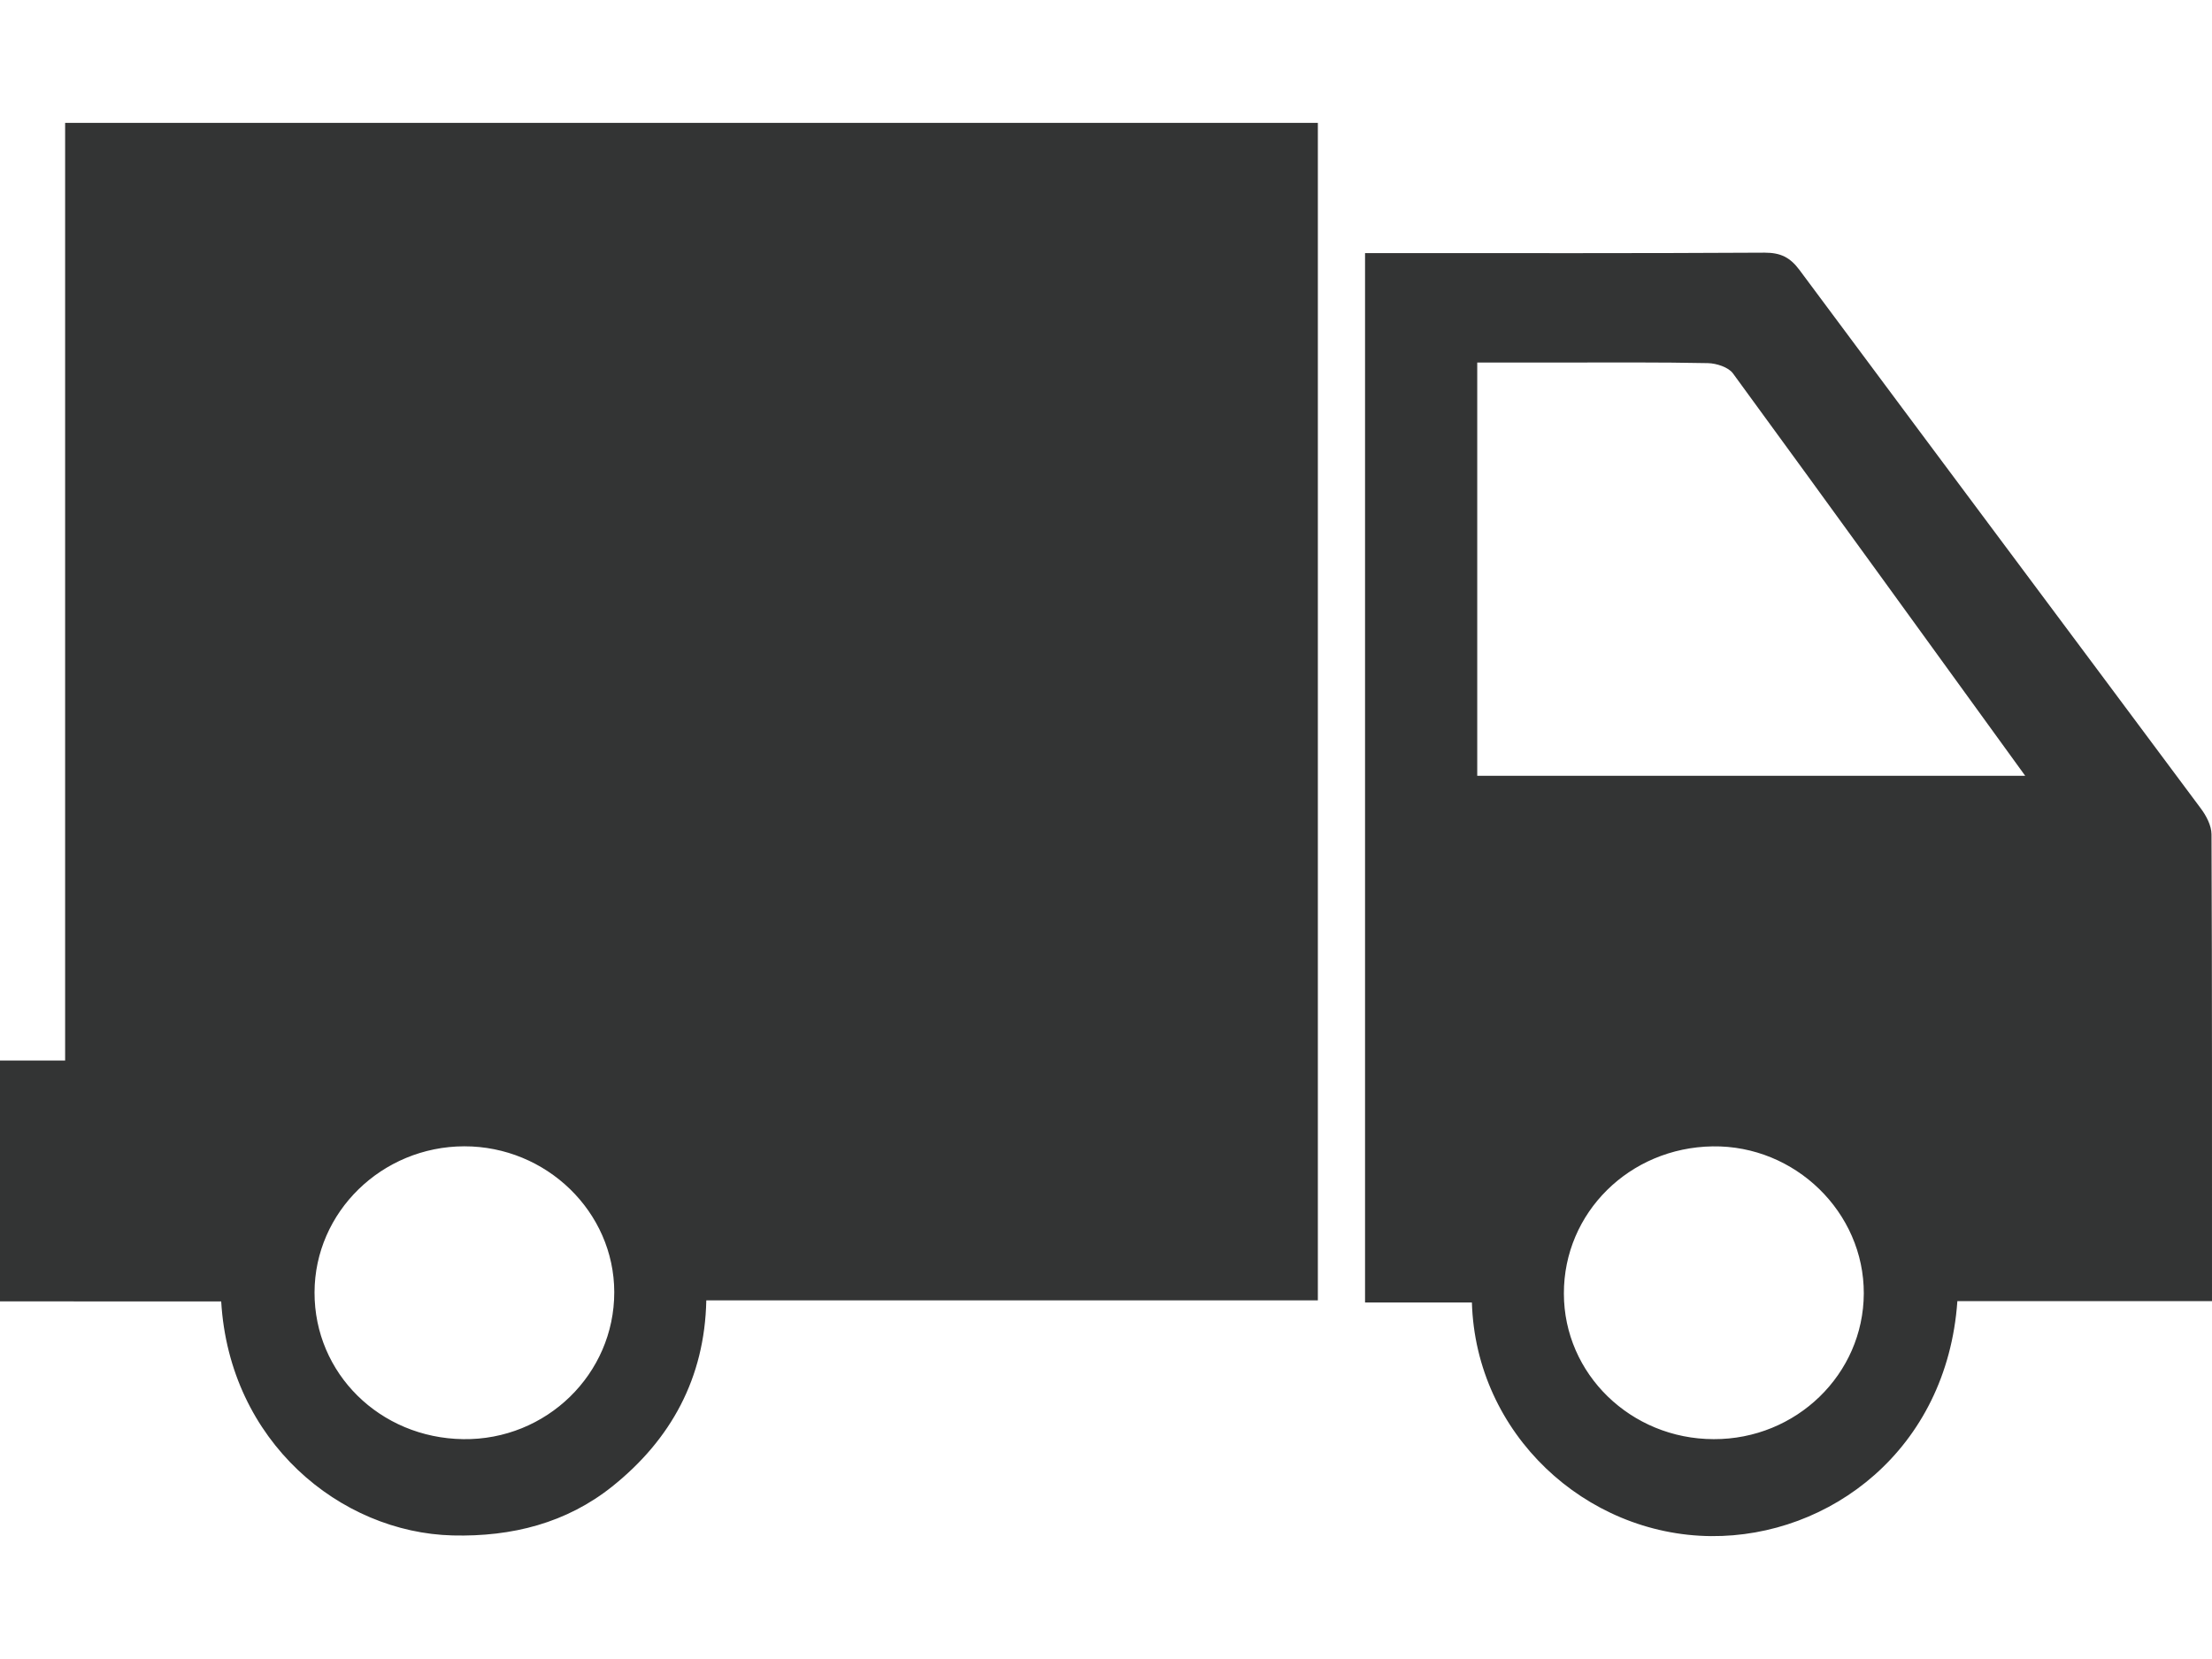 <svg xmlns="http://www.w3.org/2000/svg" width="24" height="18" viewBox="0 0 36 23">
    <path fill="#333434" fill-rule="evenodd" d="M1.06 15.26V0h20.388v19.163h-9.953c-.026 1.266-.576 2.266-1.532 3.03-.742.592-1.626.82-2.596.796-1.828-.046-3.633-1.526-3.767-3.809H0v-3.92h1.06zm6.496 1.396c-1.34.003-2.434 1.068-2.437 2.378-.003 1.318 1.064 2.37 2.42 2.388 1.352.019 2.46-1.06 2.458-2.393-.002-1.305-1.103-2.374-2.441-2.373zm28.261-5.5c.09.12.174.28.175.422.01 2.511.008 5.022.008 7.598h-4.144c-.17 2.42-2.08 3.841-4.01 3.824-2.045-.019-3.828-1.663-3.891-3.802h-1.739V2.119h.369c2.045 0 4.09.005 6.135-.007.26 0 .413.077.565.28 2.173 2.924 4.356 5.84 6.532 8.764zm-11.775-.53h8.918c-1.614-2.226-3.179-4.392-4.757-6.55-.074-.1-.267-.163-.407-.166-.779-.016-1.558-.01-2.339-.01h-1.415v6.727zm3.848 10.796c1.344.005 2.438-1.057 2.443-2.37.005-1.321-1.118-2.415-2.46-2.395-1.353.02-2.423 1.079-2.421 2.394 0 1.31 1.09 2.369 2.438 2.371z"/>
</svg>

